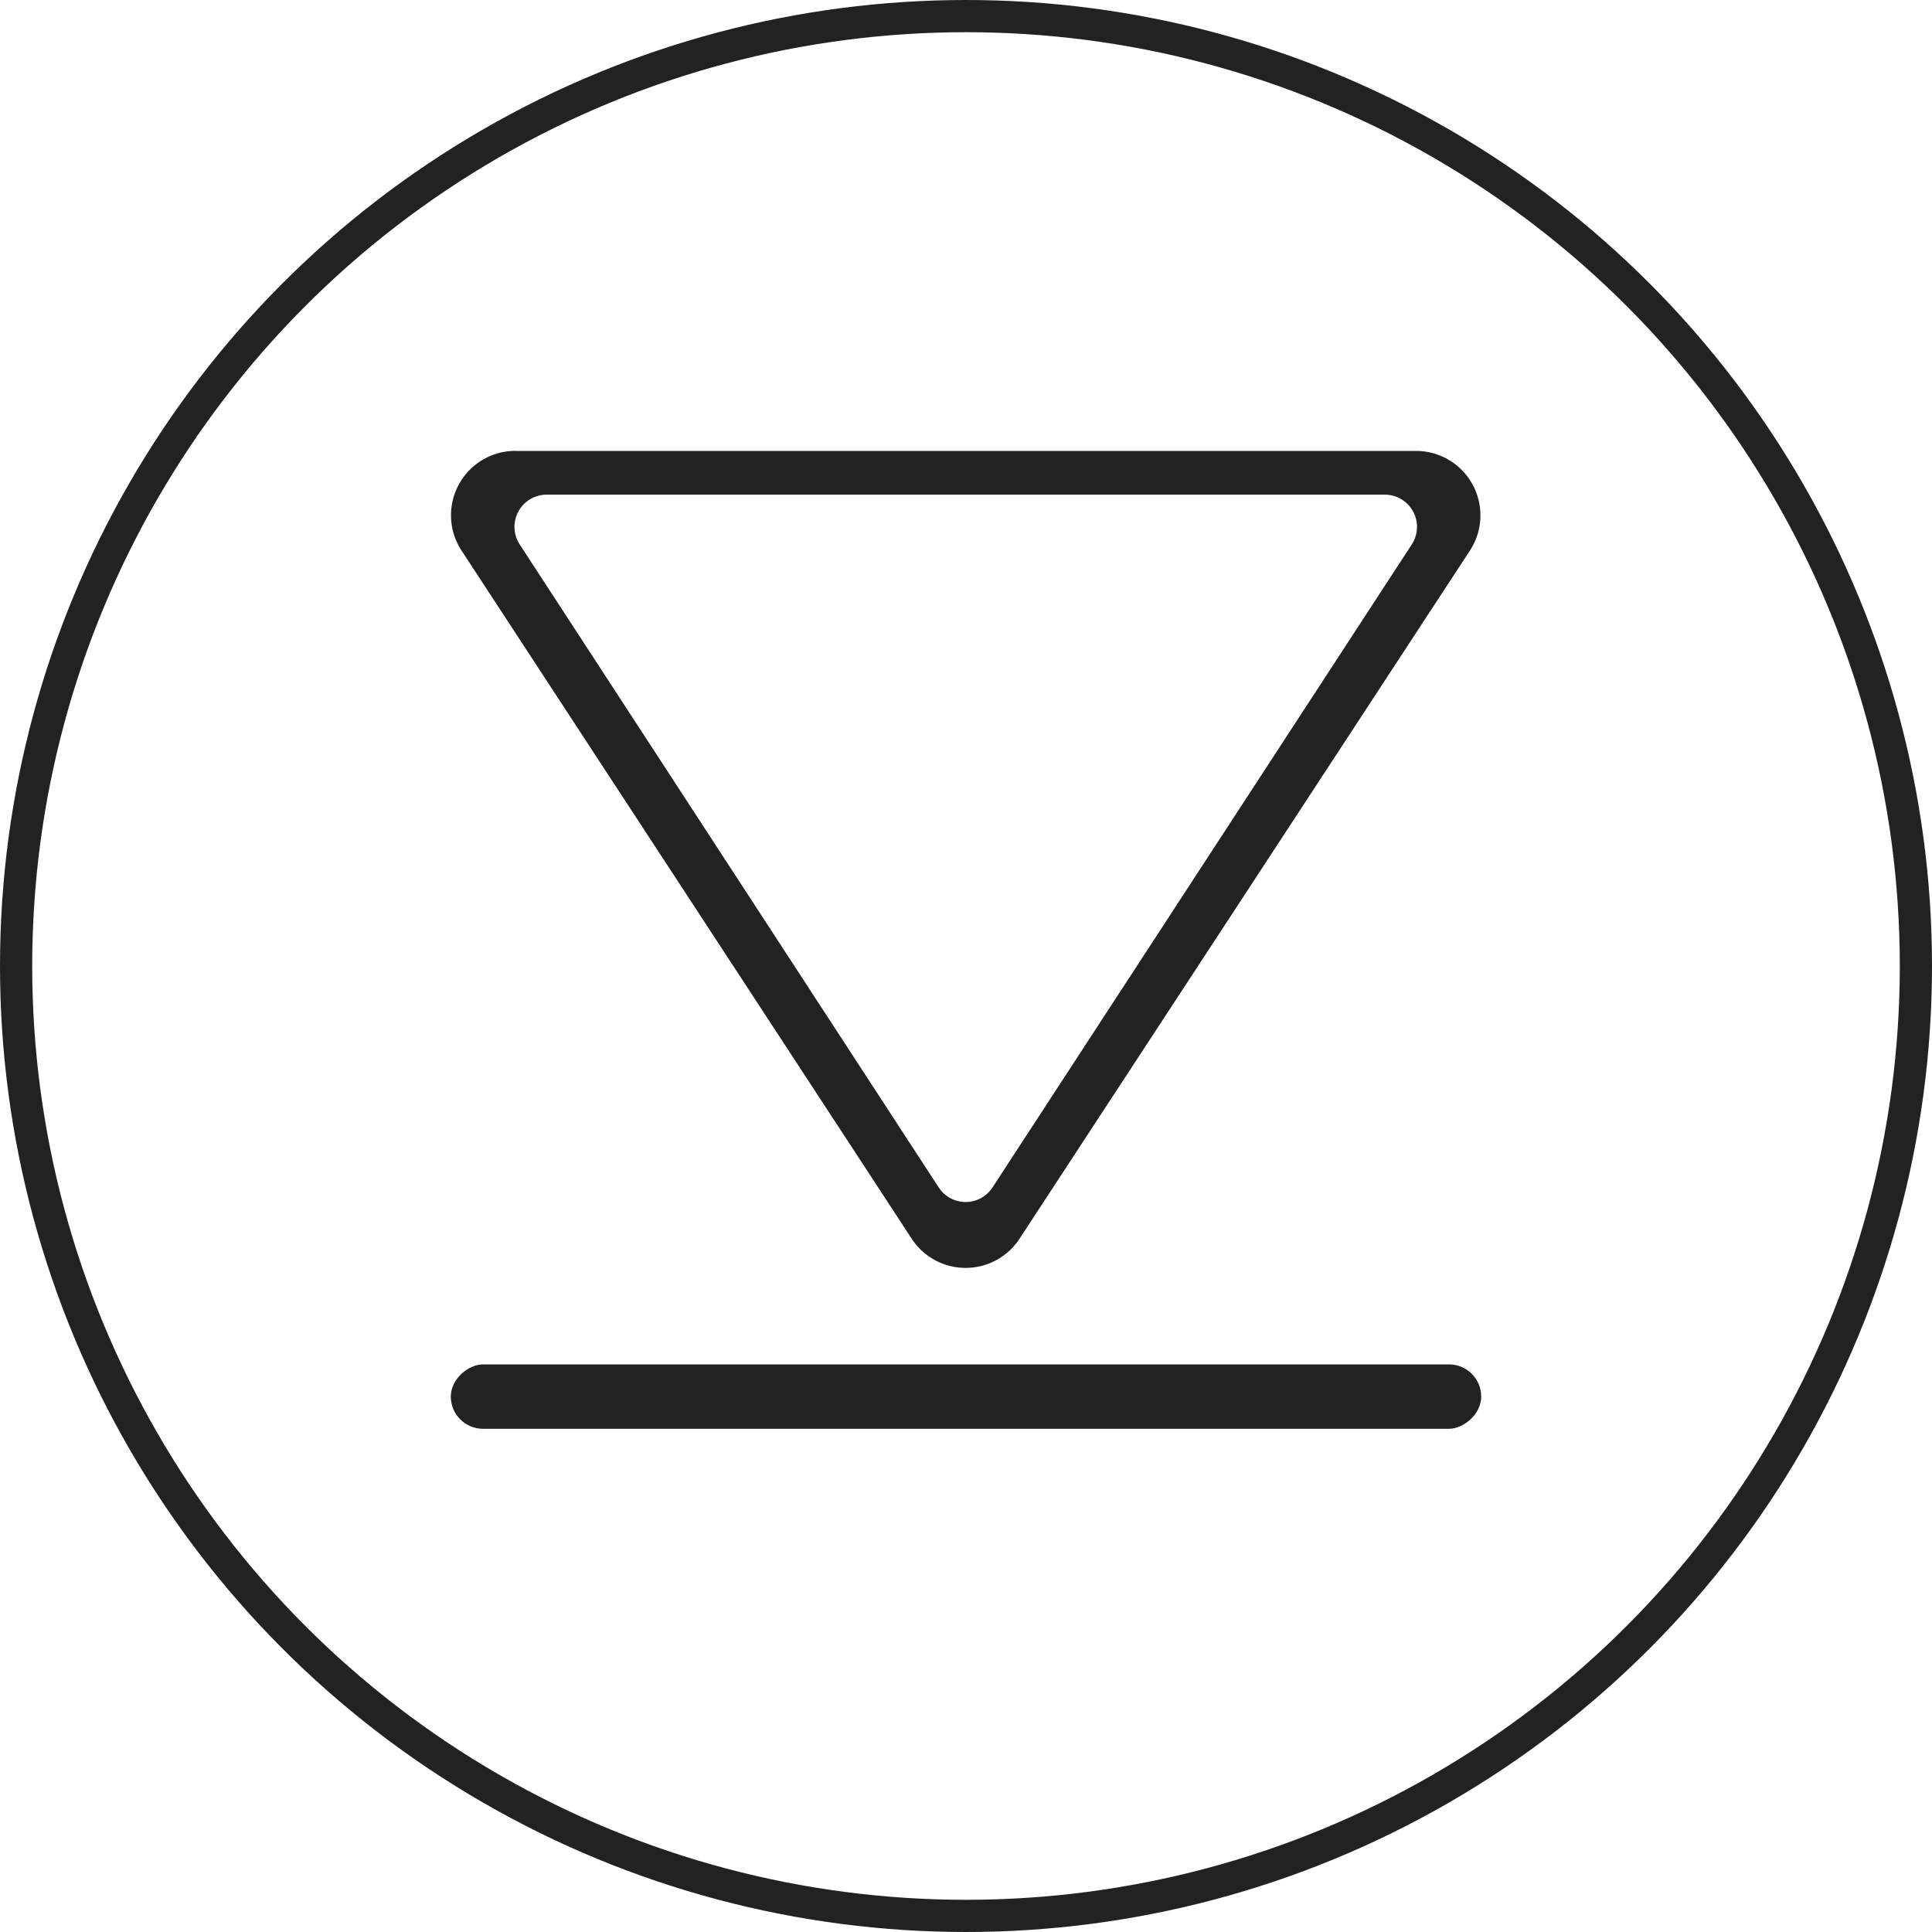 <svg xmlns="http://www.w3.org/2000/svg" id="Group_32776" width="30" height="30" viewBox="0 0 30 30"><defs><style>.cls-2{fill:#222}</style></defs><g id="Ellipse_1314" fill="none" stroke="#222" stroke-width=".5"><circle cx="15" cy="15" r="15" stroke="none"/><circle cx="15" cy="15" r="14.75"/></g><g id="Group_20632" transform="translate(7 7)"><rect id="Rectangle_6094" width="1" height="16" class="cls-2" rx=".5" transform="rotate(90 .907 15.093)"/><path id="Subtraction_123" d="M14.985 12.686H1a1 1 0 01-.837-1.547L7.157.453a1 1 0 011.674 0l6.991 10.687a1 1 0 01-.837 1.547zM7.994 1.023a.5.5 0 00-.418.227l-6.51 9.984a.5.5 0 00.418.773H14.5a.5.5 0 00.418-.773L8.412 1.25a.5.5 0 00-.418-.227z" class="cls-2" transform="rotate(180 7.994 6.344)"/></g></svg>